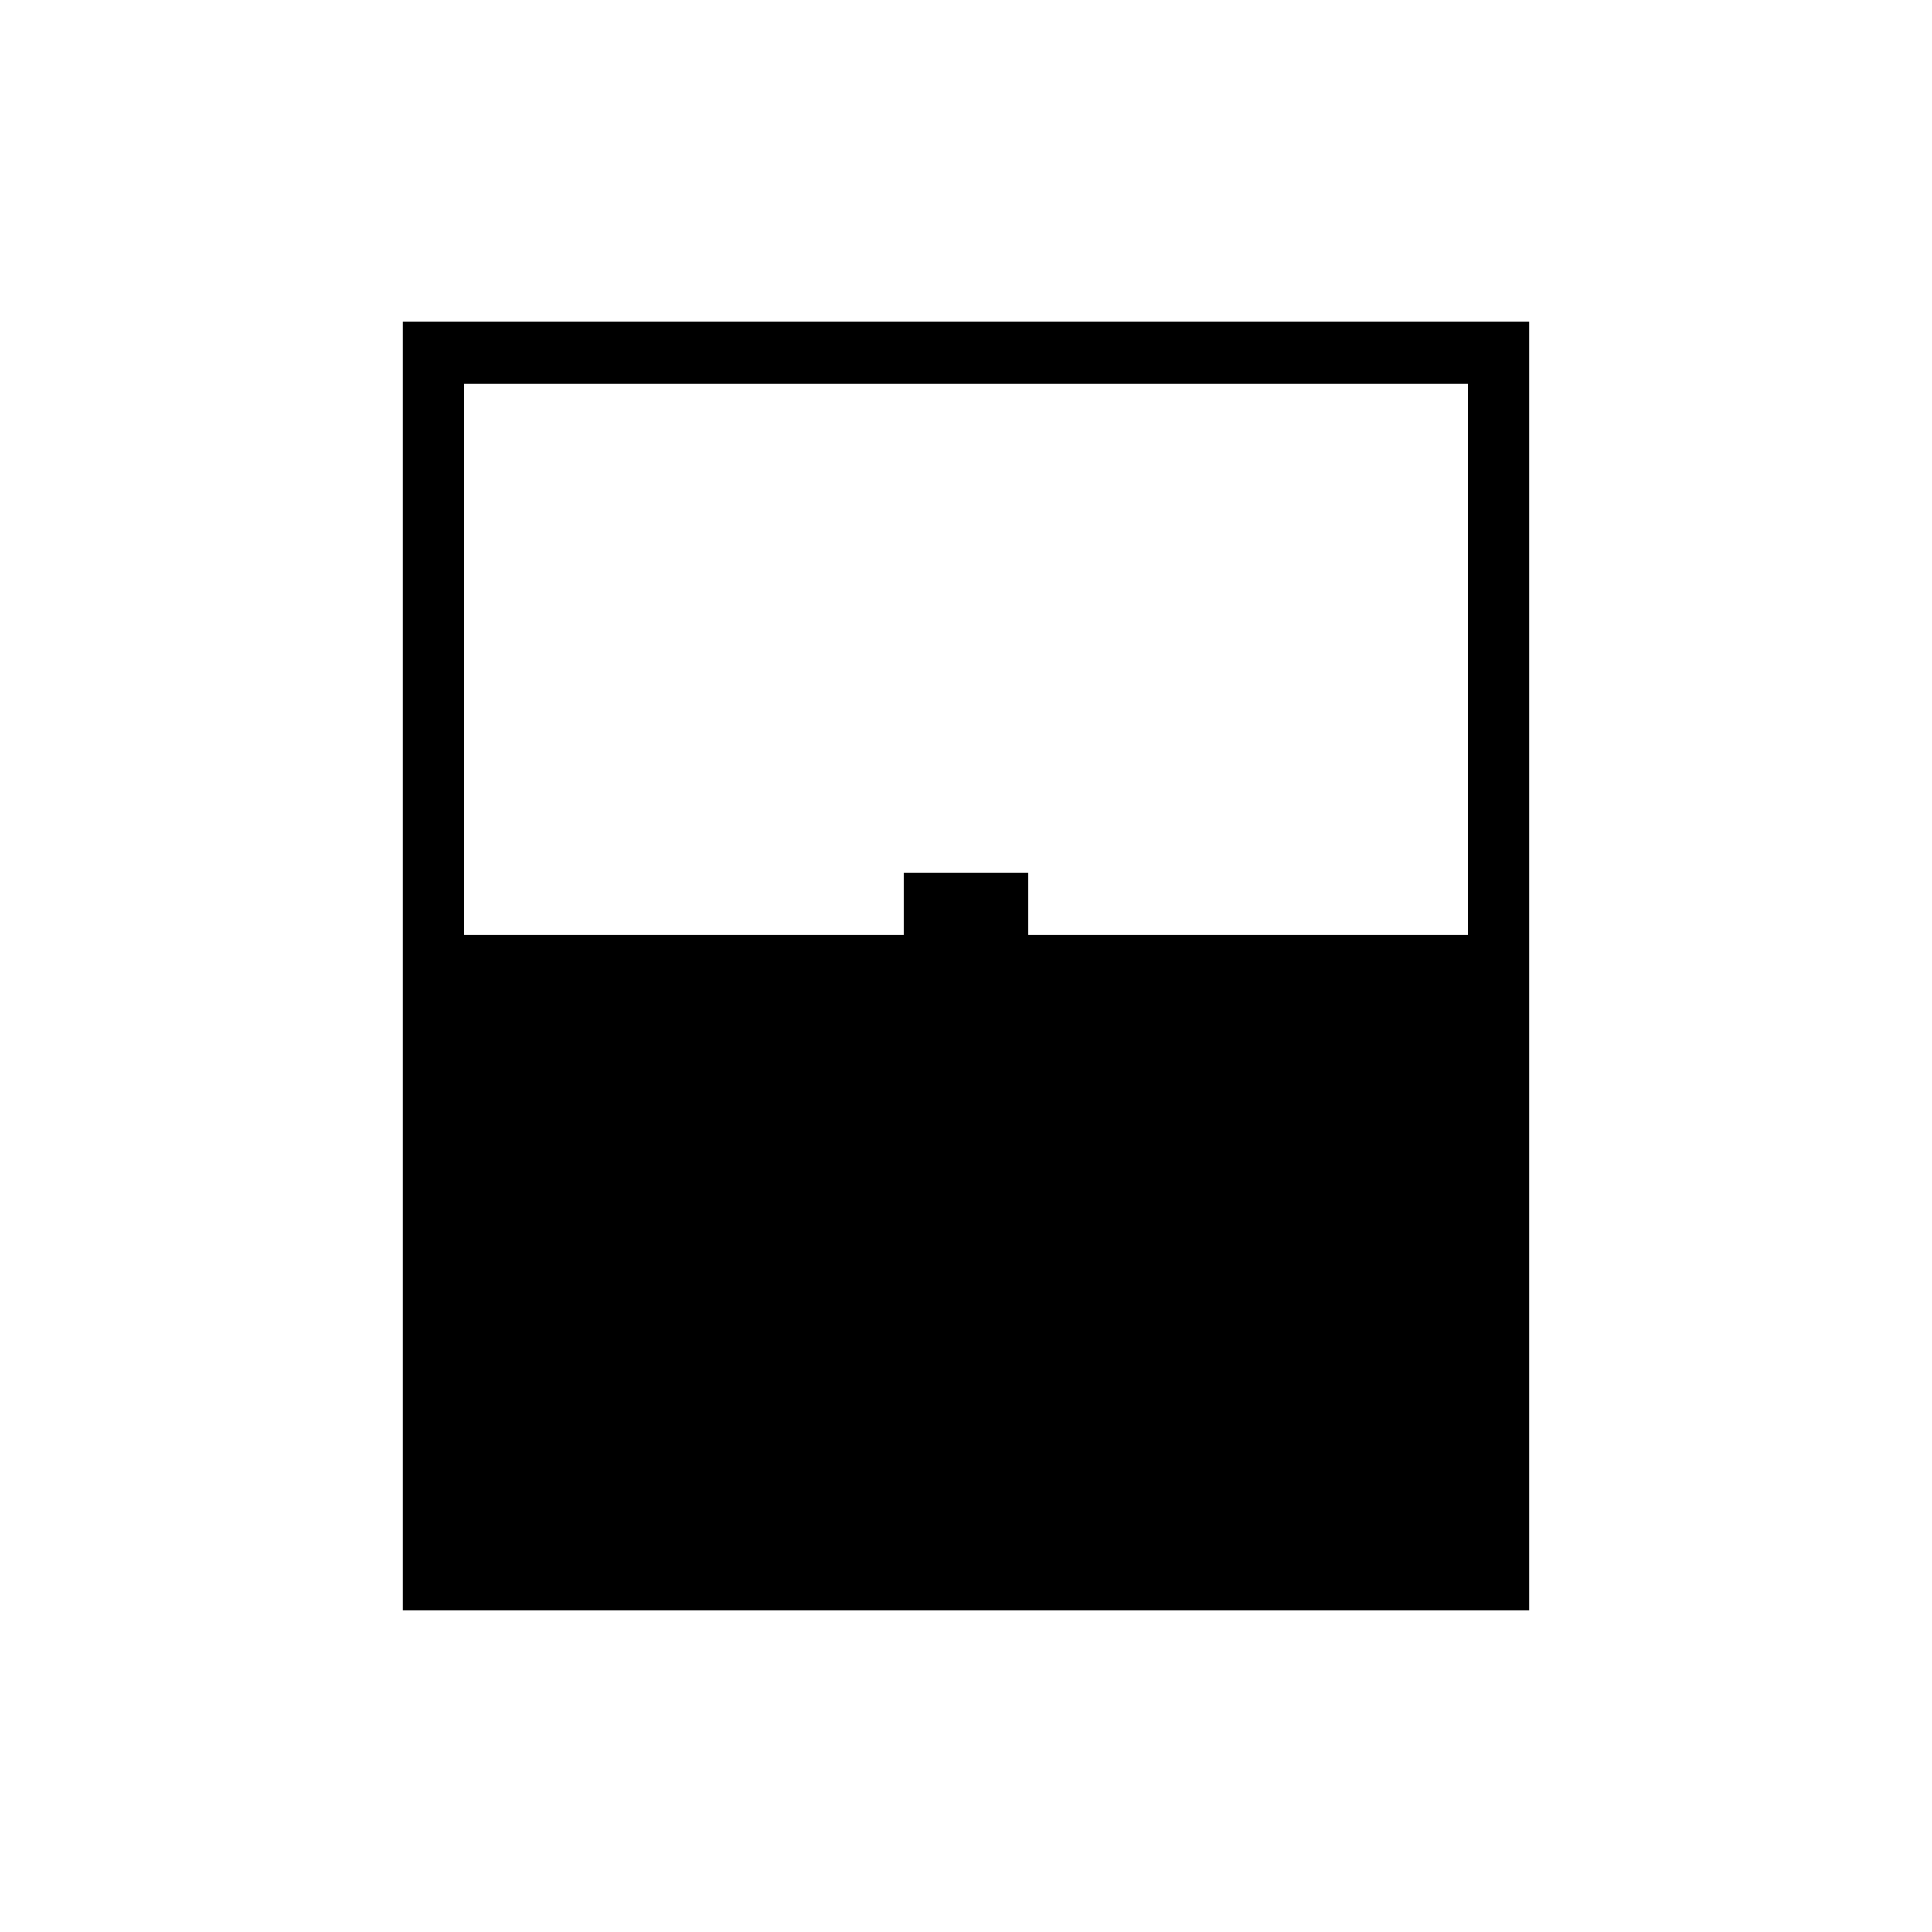<svg xmlns="http://www.w3.org/2000/svg" width="48" height="48" viewBox="0 96 960 960"><path d="M200 896V256h560v640H200Zm30.769-335.385h218.462v-30.769h61.538v30.769h218.462V286.769H230.769v273.846Zm0 304.616h498.462-498.462Z"/></svg>